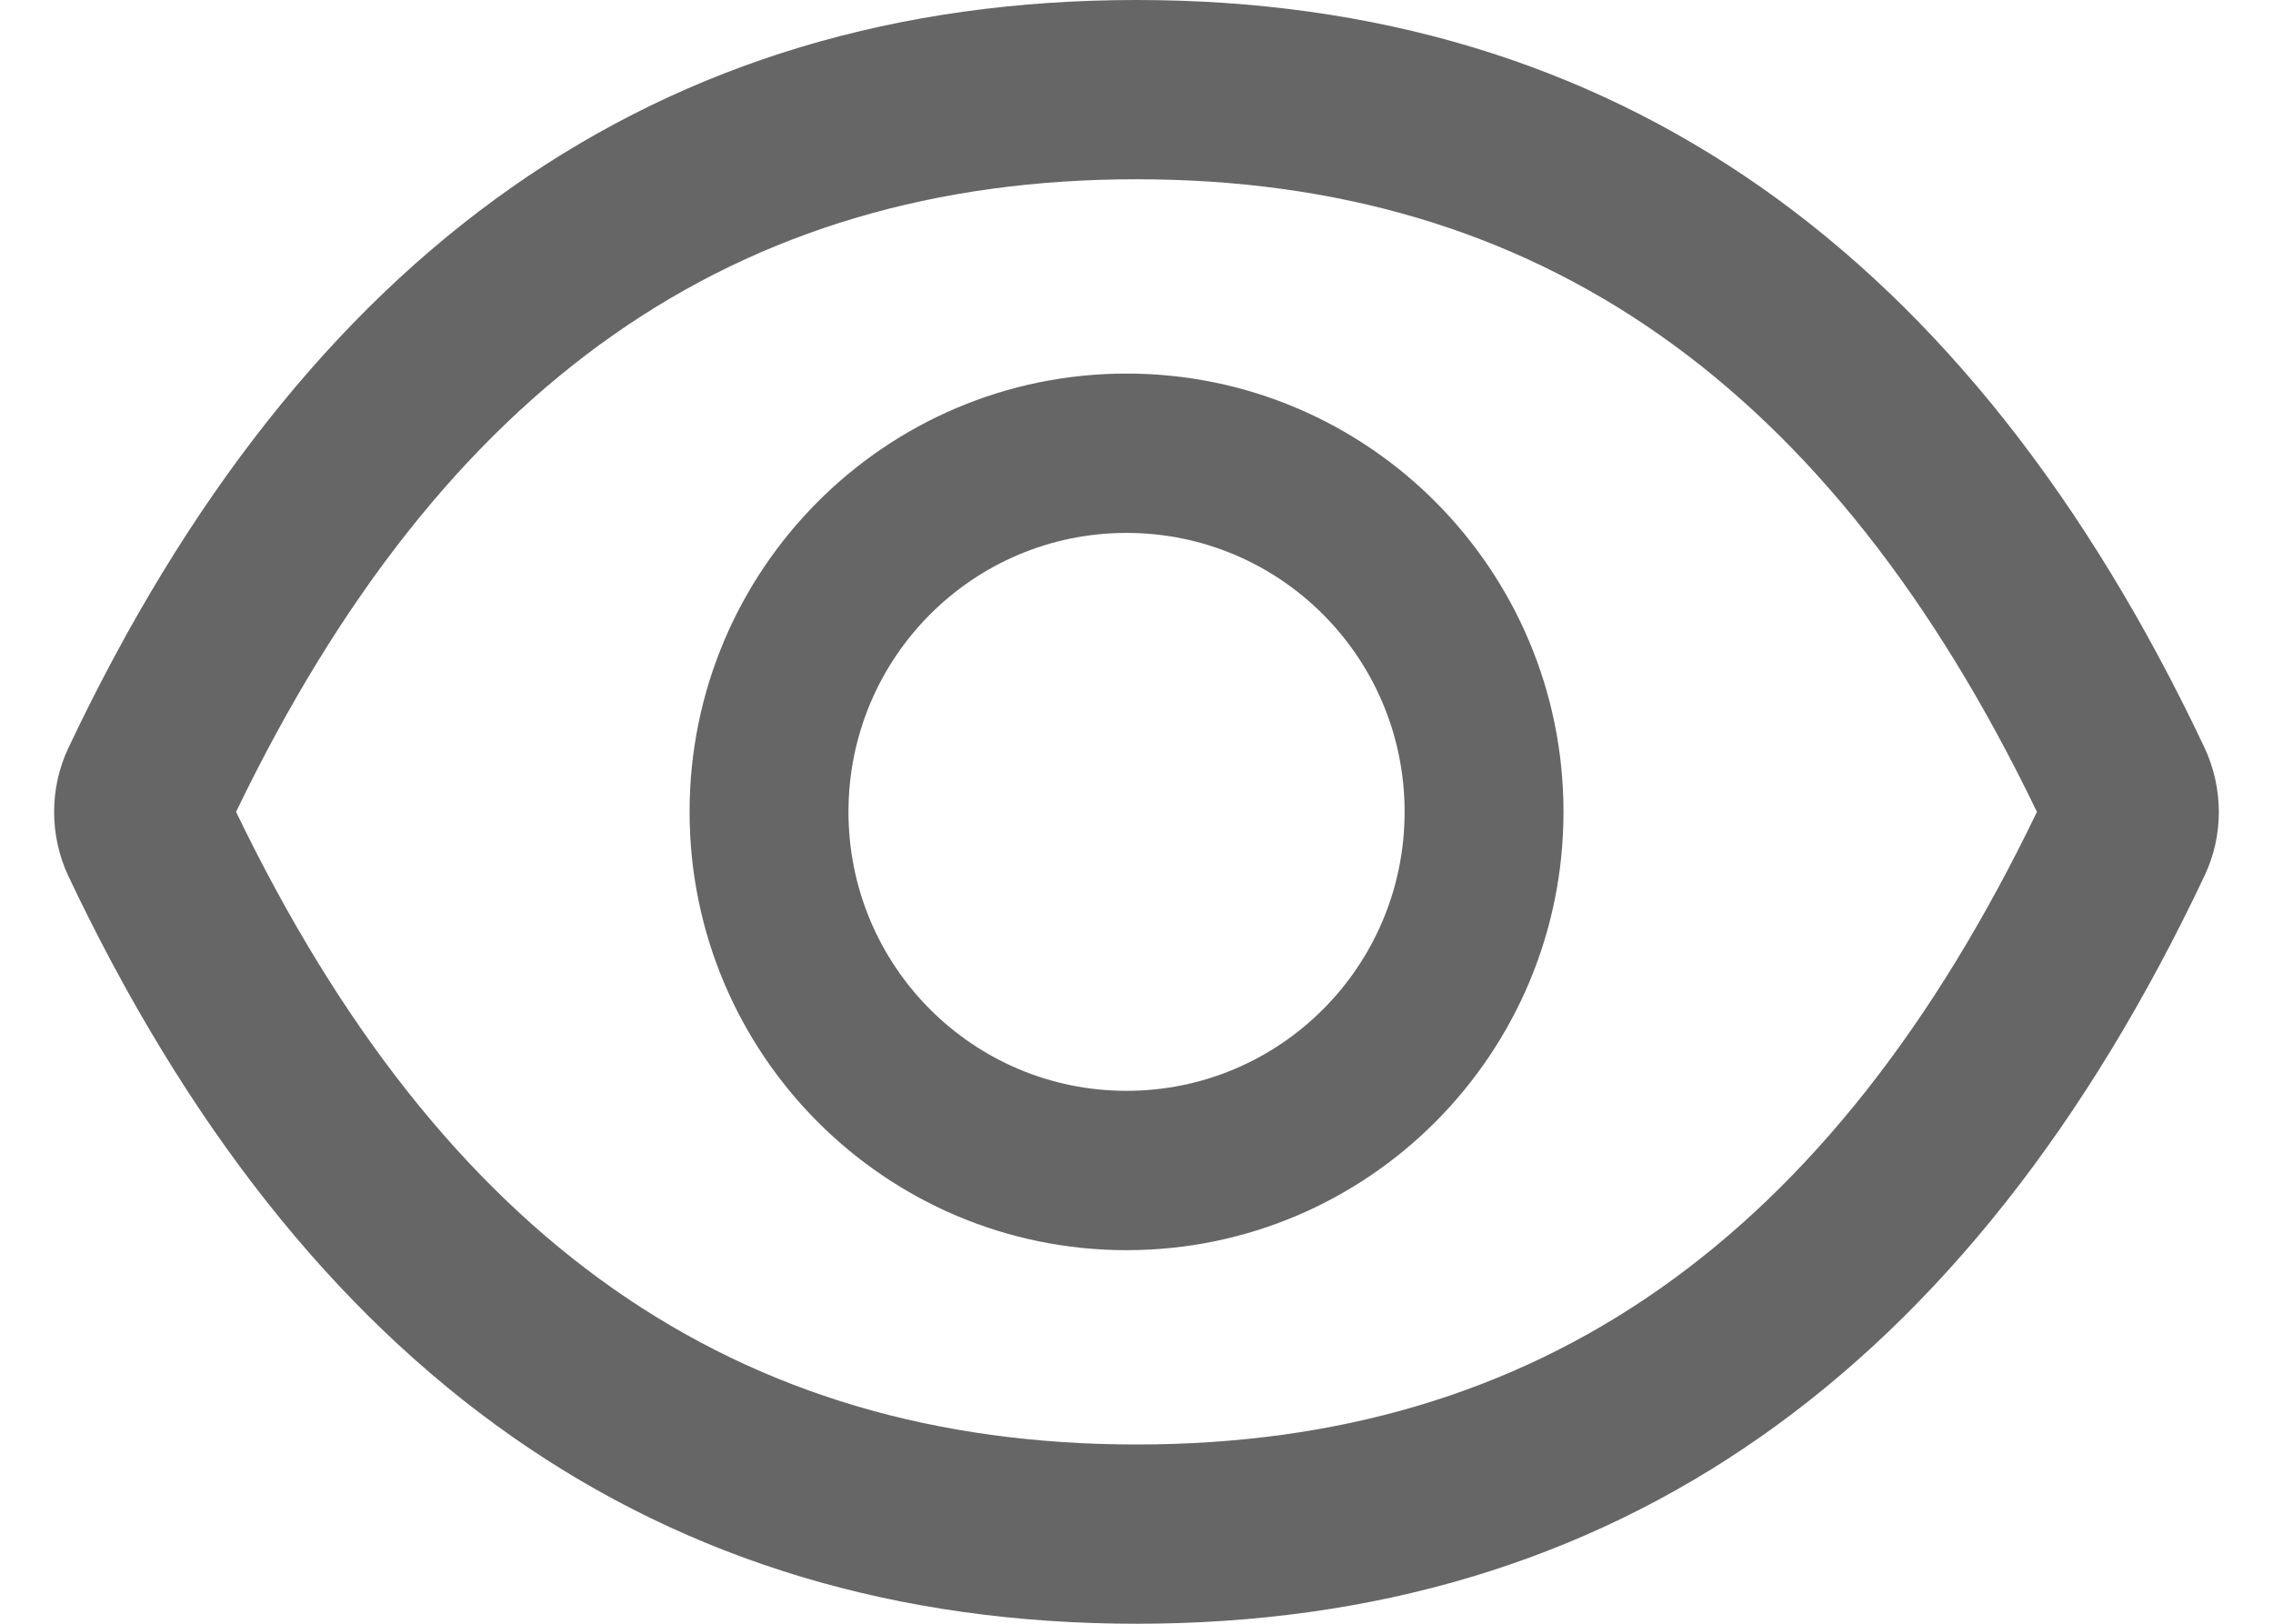 <svg width="21" height="15" viewBox="0 0 21 15" fill="none" xmlns="http://www.w3.org/2000/svg">
<path fill-rule="evenodd" clip-rule="evenodd" d="M6.371 7.5C6.371 5.264 8.179 3.451 10.408 3.451C12.638 3.451 14.445 5.264 14.445 7.5C14.445 9.736 12.638 11.549 10.408 11.549C8.179 11.549 6.371 9.736 6.371 7.5ZM7.839 7.5C7.839 8.924 8.988 10.077 10.408 10.077C11.828 10.077 12.977 8.924 12.977 7.5C12.977 6.076 11.828 4.923 10.408 4.923C8.988 4.923 7.839 6.076 7.839 7.5Z" fill="#666666"/>
<path fill-rule="evenodd" clip-rule="evenodd" d="M10.5 0C14.906 0 18.193 2.312 20.367 6.906C20.544 7.286 20.544 7.719 20.367 8.091C18.193 12.688 14.909 15 10.5 15C6.094 15 2.807 12.688 0.632 8.094C0.456 7.719 0.456 7.281 0.632 6.909C2.807 2.312 6.091 0 10.5 0ZM2.181 7.5C4.091 11.462 6.8 13.344 10.5 13.344C14.202 13.344 16.911 11.462 18.819 7.5C16.909 3.538 14.2 1.656 10.5 1.656C6.8 1.656 4.091 3.538 2.181 7.5Z" fill="#666666"/>
</svg>
